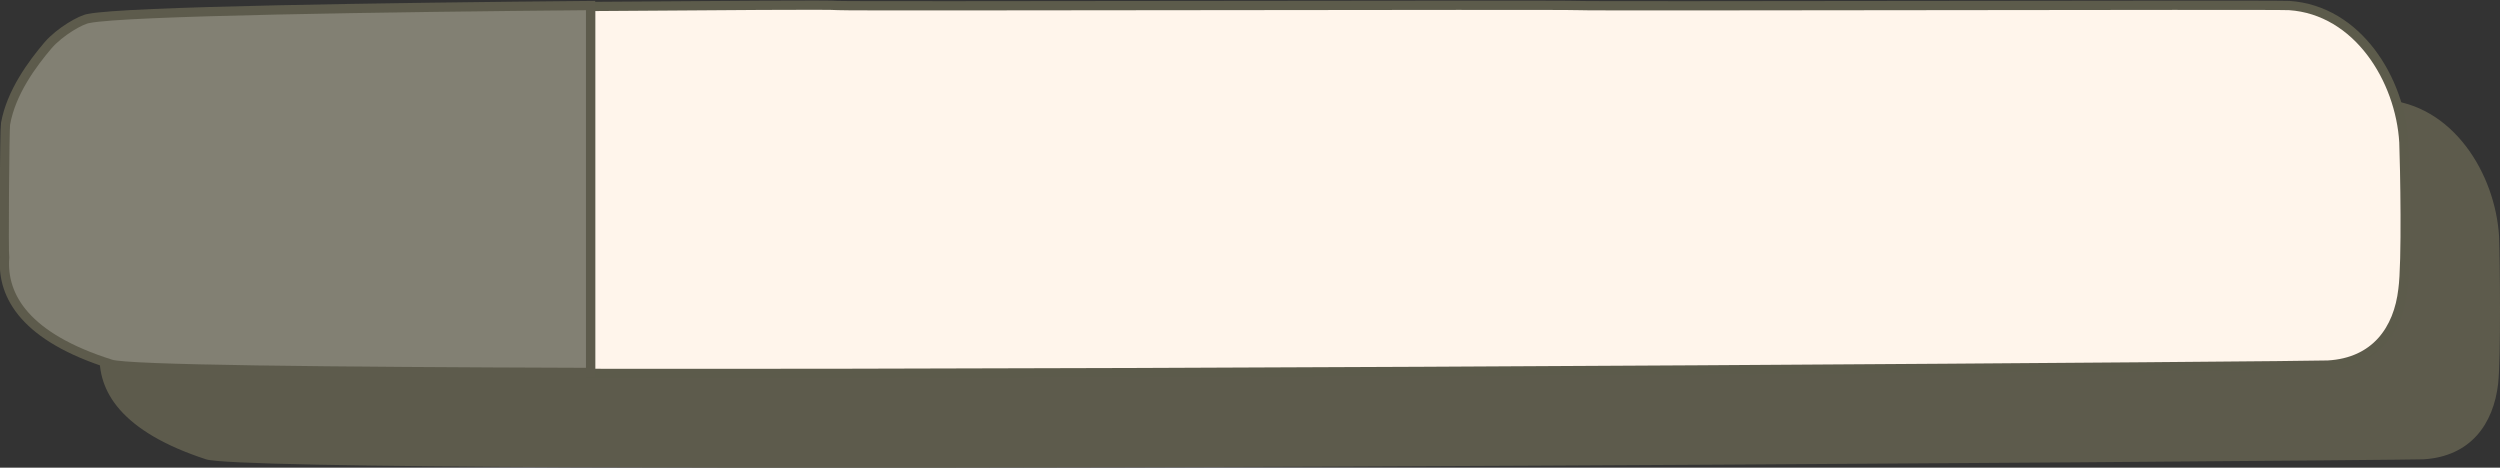 <?xml version="1.0" encoding="utf-8"?>
<!-- Generator: Adobe Illustrator 22.1.0, SVG Export Plug-In . SVG Version: 6.00 Build 0)  -->
<svg version="1.1" id="Layer_1" xmlns="http://www.w3.org/2000/svg" xmlns:xlink="http://www.w3.org/1999/xlink" x="0px" y="0px"
	 viewBox="0 0 270.5 50.6" style="enable-background:new 0 0 270.5 50.6;" xml:space="preserve">
<rect x="0" y="0" width="270.5" height="50.6" fill="#333333" stroke="none"/>
<style type="text/css">
	.st0{fill:#5D5B4C;}
	.st1{fill:#FFF5EB;stroke:#5C5B4B;stroke-linecap:round;stroke-miterlimit:10;}
	.st2{fill:#828073;stroke:#5D5B4C;stroke-miterlimit:10;}
</style>
<g>
	<path class="st0" d="M270.4,25.6c-0.4-6.8-5-14.3-12.4-14.8c-1.6-0.1-75.7,0.1-77,0c-1.7-0.1-78.6,0.1-80,0
		c-1.9-0.1-74.8,0.2-81.1,1.4c-0.8,0.2-3.1,1.5-4.4,2.9c-1.7,2-4,5.1-4.6,8.5c-0.1,0.4-0.2,14.1-0.1,14.5
		c-0.3,4.2,2.3,8.6,11.5,11.6c6.1,2,238.3,0.1,239.9,0c5.1-0.3,7.6-3.8,8.1-8.2C270.6,38.7,270.5,28.2,270.4,25.6z"/>
	<g>
		<path class="st1" d="M260.1,15.4c-0.4-6.8-5-14.3-12.4-14.8c-1.6-0.1-75.7,0.1-77,0c-1.7-0.1-78.6,0.1-80,0
			c-0.8-0.1-12.5,0-26.8,0.1v39.7c70.2,0.1,186.9-0.8,188-0.9c5.1-0.3,7.6-3.8,8.1-8.2C260.4,28.4,260.2,18,260.1,15.4z"/>
		<path class="st2" d="M9.6,2C8.8,2.1,6.5,3.4,5.2,4.9c-1.7,2-4,5.1-4.6,8.5c-0.1,0.4-0.2,14.1-0.1,14.5C0.2,32.1,2.8,36.5,12,39.4
			c1.8,0.6,22.9,0.8,51.9,0.9V0.6C41.8,0.8,13.5,1.2,9.6,2z"/>
	</g>
</g>
</svg>
